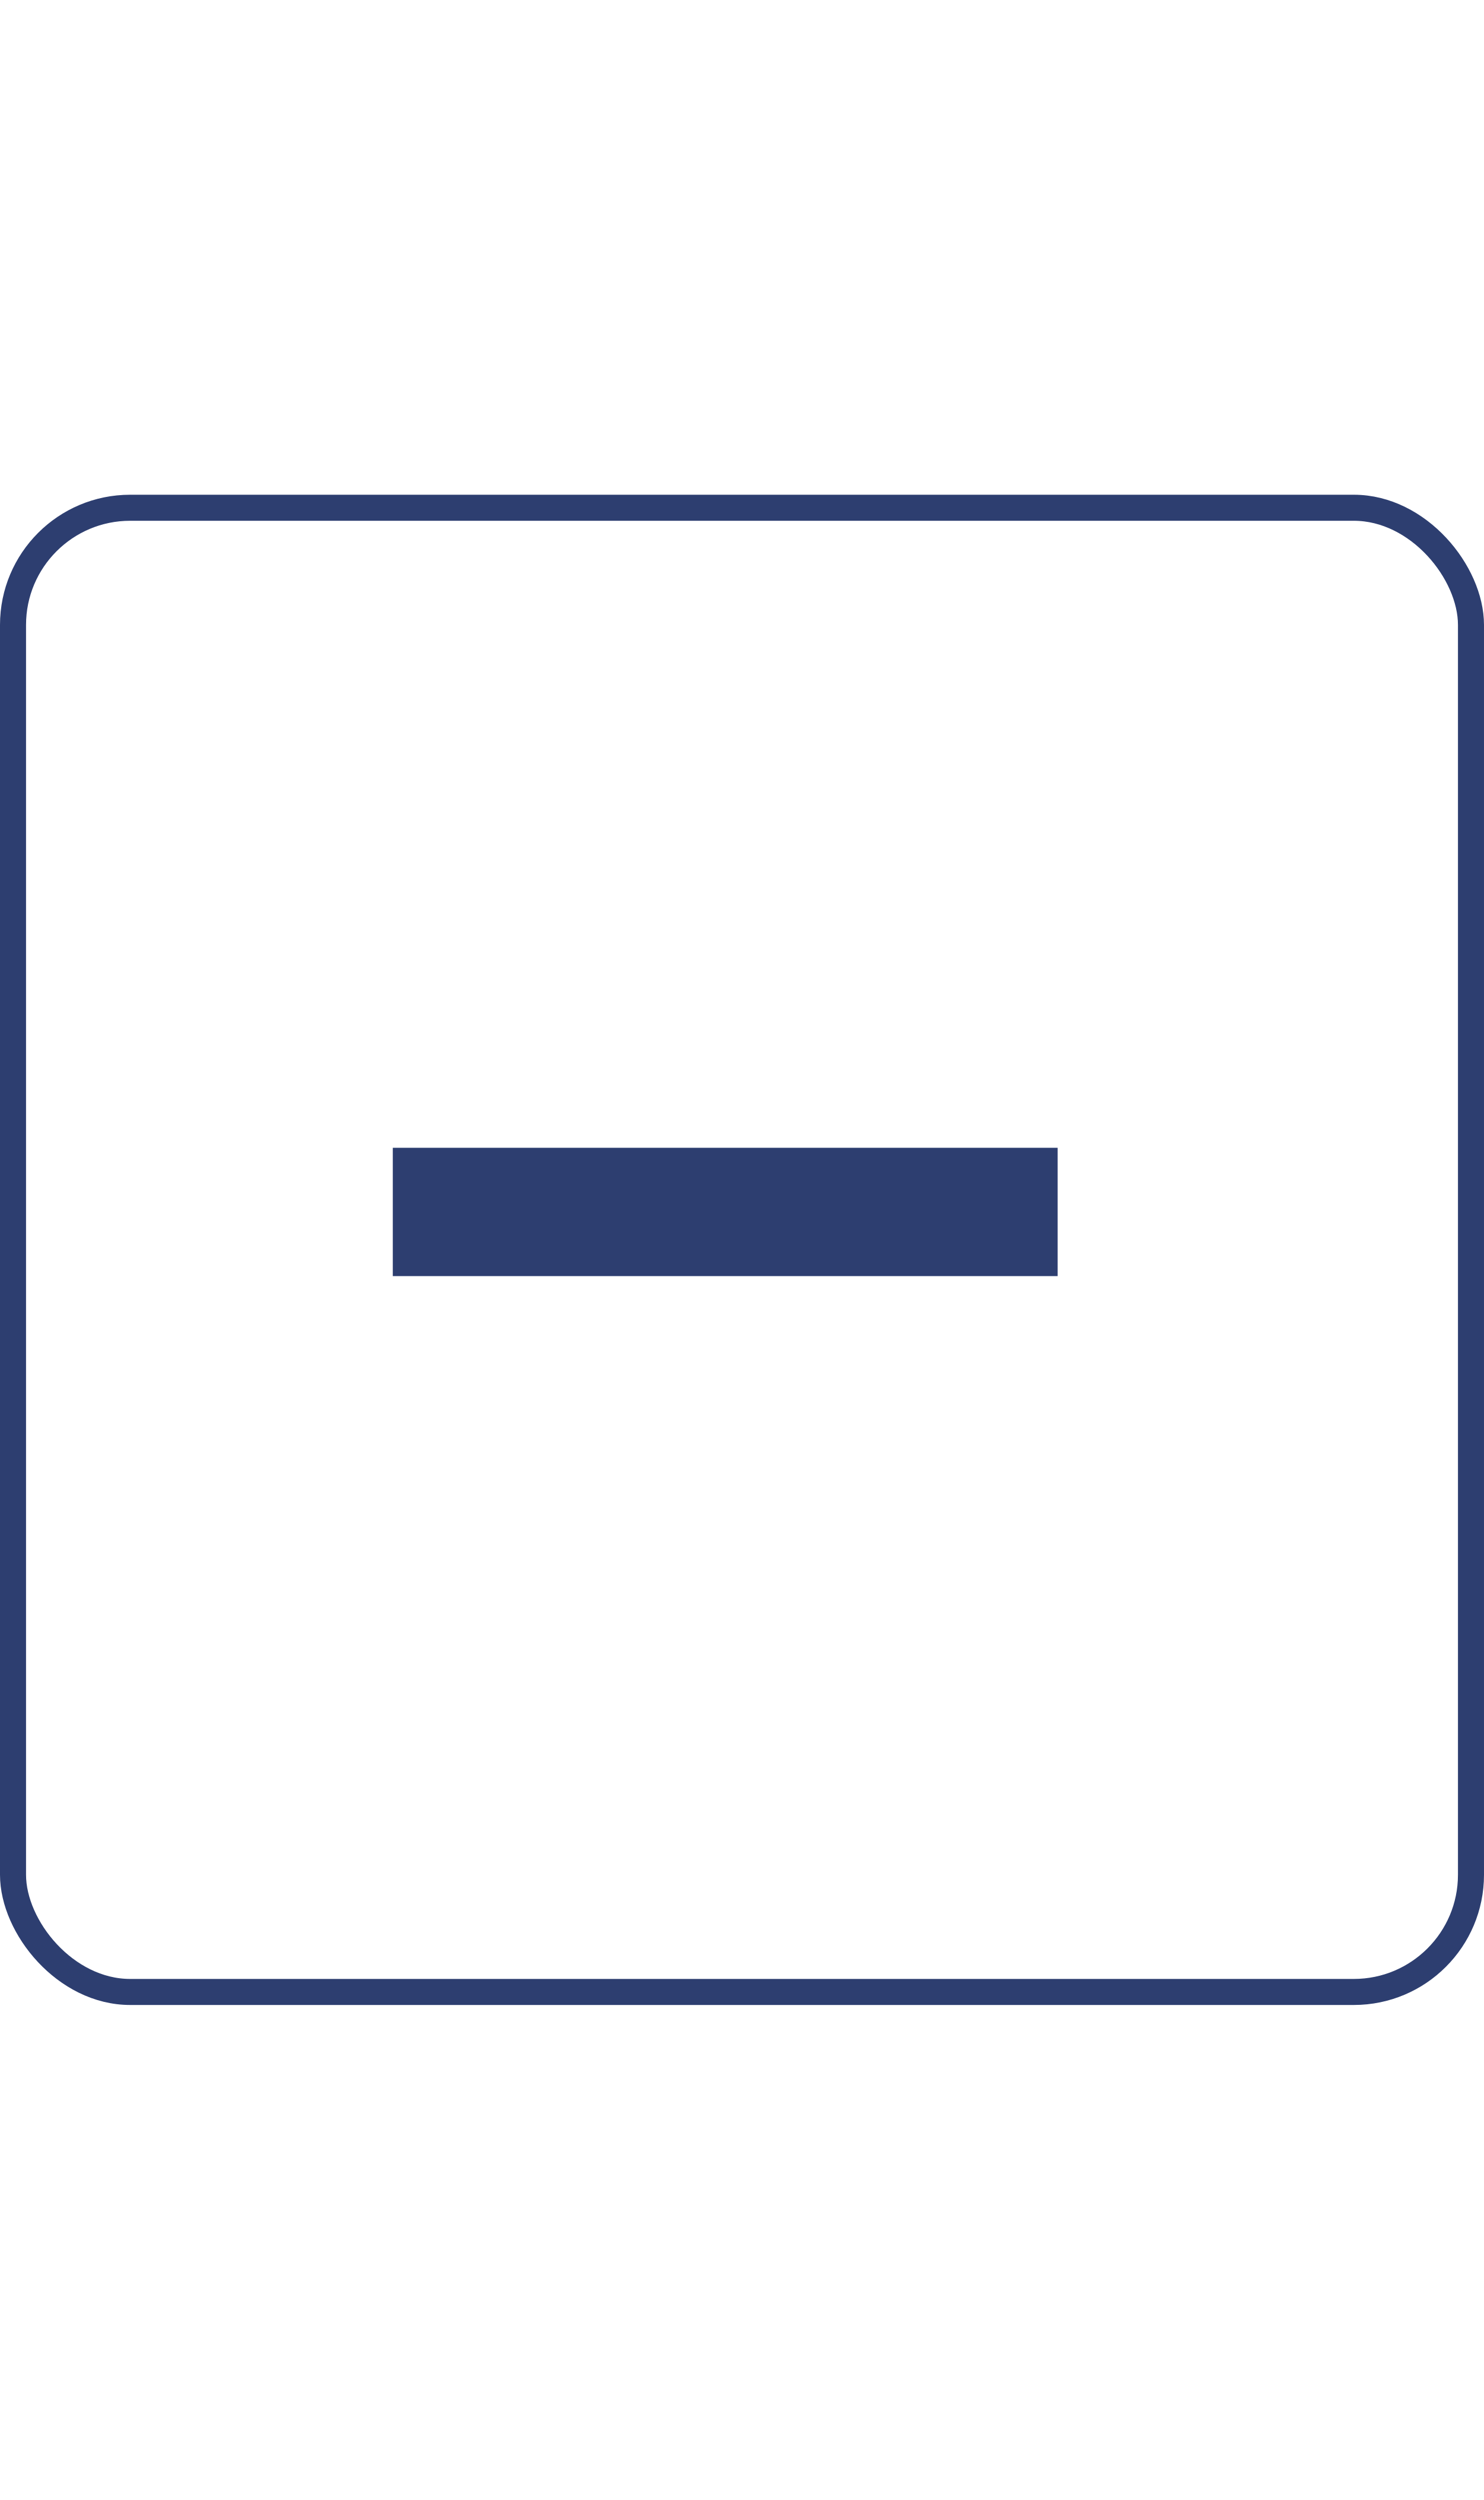 <svg width="57" height="96" viewBox="0 0 57 96" fill="none" xmlns="http://www.w3.org/2000/svg">
<rect x="0.5" y="19.5" width="56" height="57" rx="4.5" stroke="#2D3E70"/>
<path d="M40.623 44.08V49.008H15.087V44.08H40.623Z" fill="#2D3E70"/>
</svg>

